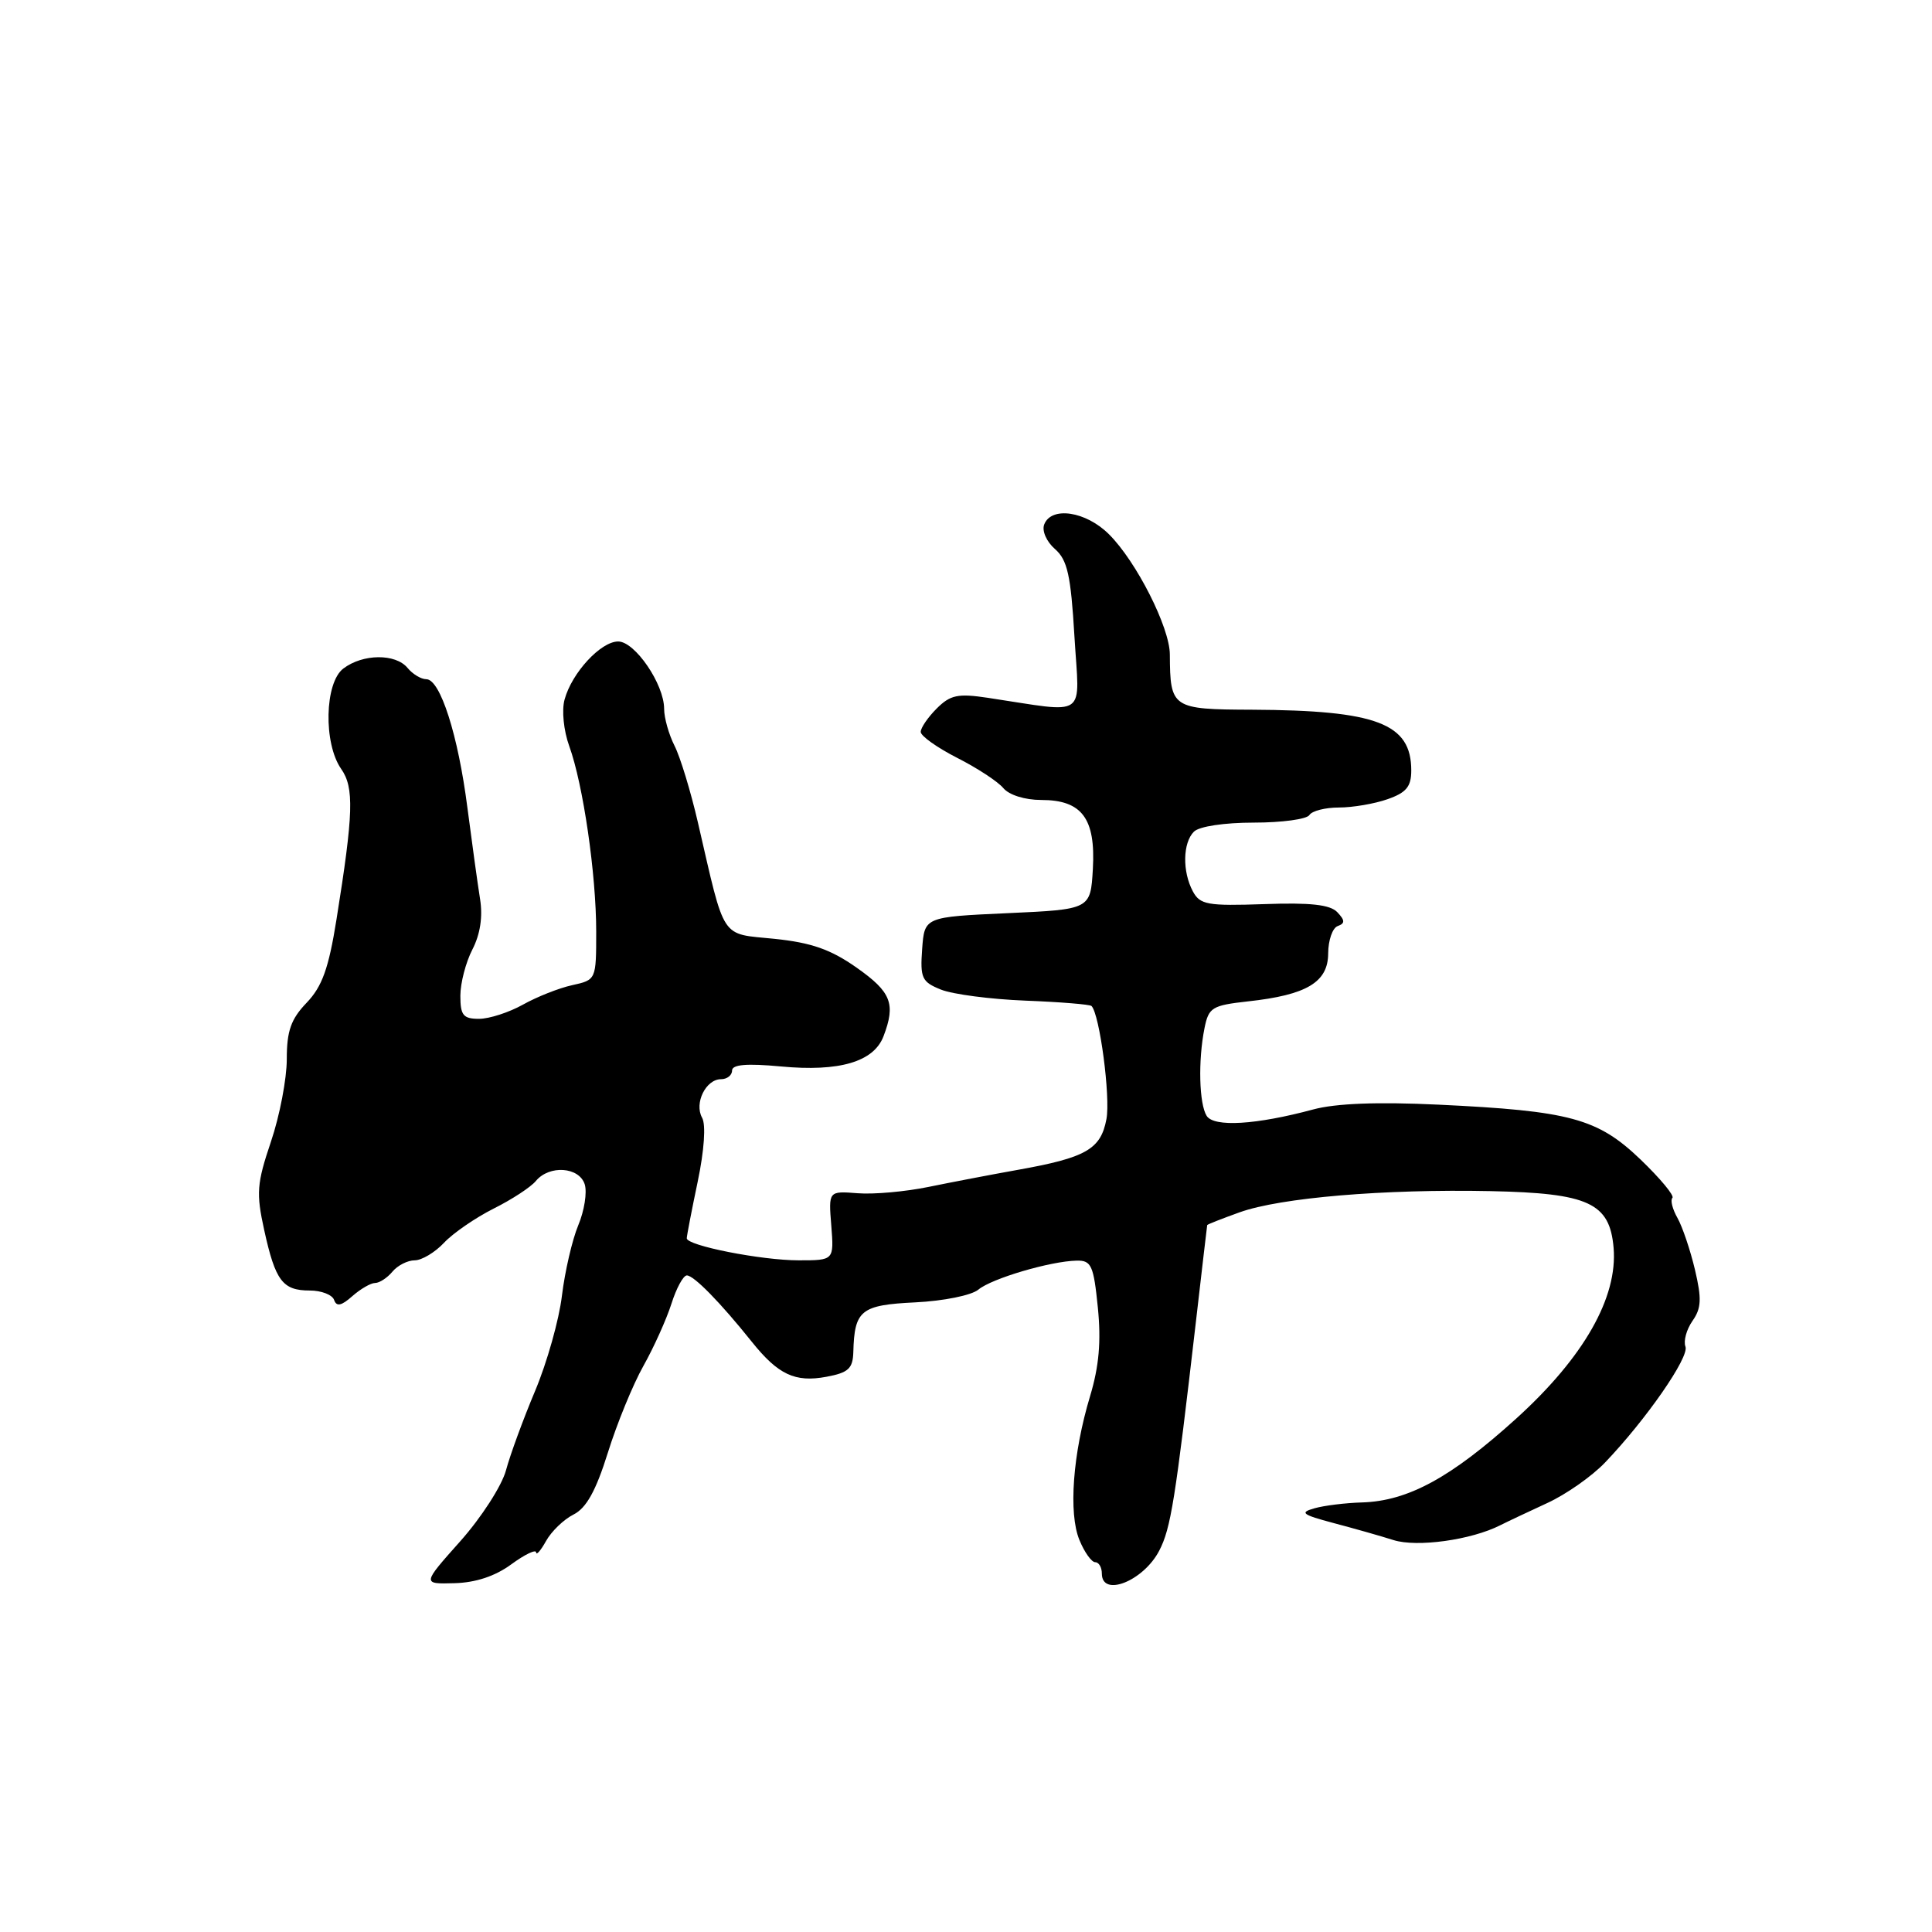 <?xml version="1.0" encoding="UTF-8" standalone="no"?>
<!DOCTYPE svg PUBLIC "-//W3C//DTD SVG 1.1//EN" "http://www.w3.org/Graphics/SVG/1.1/DTD/svg11.dtd" >
<svg xmlns="http://www.w3.org/2000/svg" xmlns:xlink="http://www.w3.org/1999/xlink" version="1.1" viewBox="0 0 256 256">
 <g >
 <path fill="currentColor"
d=" M 67.75 207.28 C 69.54 205.97 71.02 205.26 71.04 205.70 C 71.05 206.14 71.65 205.46 72.36 204.18 C 73.07 202.91 74.70 201.33 76.00 200.68 C 77.69 199.83 78.96 197.55 80.54 192.50 C 81.74 188.65 83.86 183.47 85.25 181.00 C 86.64 178.53 88.31 174.81 88.97 172.75 C 89.62 170.69 90.54 169.00 91.01 169.00 C 91.94 169.00 95.43 172.56 99.60 177.77 C 103.10 182.15 105.35 183.21 109.51 182.43 C 112.42 181.89 113.01 181.34 113.07 179.14 C 113.22 173.60 114.07 172.92 121.28 172.57 C 125.01 172.39 128.73 171.64 129.64 170.88 C 131.42 169.40 139.19 167.11 142.67 167.04 C 144.61 167.00 144.91 167.68 145.47 173.25 C 145.92 177.73 145.63 181.05 144.44 185.00 C 142.15 192.60 141.56 200.52 143.03 204.06 C 143.69 205.68 144.64 207.00 145.12 207.00 C 145.60 207.00 146.00 207.68 146.00 208.50 C 146.00 211.69 151.51 209.50 153.60 205.48 C 155.14 202.52 155.72 198.87 158.48 175.00 C 159.27 168.12 159.94 162.42 159.96 162.33 C 159.98 162.24 161.91 161.48 164.25 160.64 C 169.65 158.70 183.38 157.54 197.50 157.83 C 210.51 158.10 213.30 159.39 213.81 165.34 C 214.37 171.92 209.86 179.84 200.96 187.92 C 192.29 195.78 186.58 198.89 180.50 199.08 C 178.30 199.14 175.45 199.49 174.16 199.86 C 172.17 200.42 172.54 200.70 176.66 201.80 C 179.32 202.50 182.92 203.52 184.65 204.07 C 187.77 205.05 194.93 204.06 198.78 202.11 C 199.73 201.63 202.53 200.31 205.00 199.17 C 207.48 198.04 210.93 195.62 212.67 193.80 C 218.10 188.13 223.87 179.82 223.33 178.43 C 223.05 177.69 223.47 176.17 224.26 175.03 C 225.44 173.36 225.50 172.09 224.59 168.24 C 223.97 165.63 222.93 162.55 222.27 161.38 C 221.61 160.22 221.31 159.02 221.60 158.73 C 221.90 158.44 219.99 156.15 217.38 153.64 C 211.68 148.18 208.04 147.20 190.56 146.37 C 182.52 145.99 177.00 146.20 174.00 147.01 C 166.42 149.05 160.86 149.38 159.89 147.86 C 158.89 146.27 158.74 140.54 159.60 136.25 C 160.15 133.49 160.60 133.22 165.35 132.69 C 173.15 131.84 175.98 130.15 175.99 126.33 C 176.00 124.59 176.56 122.96 177.25 122.71 C 178.24 122.35 178.23 121.96 177.20 120.87 C 176.25 119.87 173.64 119.58 167.51 119.80 C 160.00 120.06 159.01 119.88 158.06 118.11 C 156.65 115.48 156.72 111.68 158.20 110.20 C 158.90 109.50 162.23 109.00 166.14 109.00 C 169.85 109.00 173.16 108.55 173.50 108.00 C 173.84 107.45 175.60 107.00 177.41 107.00 C 179.22 107.00 182.12 106.51 183.85 105.90 C 186.34 105.03 187.00 104.24 187.00 102.09 C 187.00 95.86 182.44 94.12 165.87 94.04 C 155.28 94.00 155.05 93.84 155.01 86.72 C 155.00 83.15 150.59 74.43 146.96 70.81 C 143.90 67.74 139.30 67.05 138.36 69.50 C 138.04 70.34 138.67 71.78 139.79 72.75 C 141.44 74.20 141.89 76.20 142.37 84.35 C 143.03 95.41 144.35 94.48 130.87 92.46 C 126.93 91.87 125.92 92.08 124.12 93.88 C 122.95 95.05 122.00 96.44 122.00 96.98 C 122.00 97.52 124.17 99.06 126.81 100.41 C 129.46 101.75 132.21 103.55 132.94 104.42 C 133.70 105.34 135.80 106.00 137.97 106.00 C 143.36 106.00 145.19 108.44 144.81 115.14 C 144.50 120.50 144.50 120.50 133.50 121.00 C 122.50 121.50 122.50 121.50 122.19 125.75 C 121.91 129.61 122.15 130.11 124.69 131.13 C 126.24 131.75 131.27 132.41 135.88 132.59 C 140.49 132.77 144.42 133.09 144.63 133.30 C 145.71 134.38 147.16 145.34 146.61 148.28 C 145.86 152.29 143.91 153.40 134.82 155.02 C 131.34 155.64 126.03 156.66 123.00 157.28 C 119.97 157.90 115.76 158.28 113.64 158.11 C 109.78 157.81 109.78 157.81 110.15 162.40 C 110.51 167.00 110.51 167.00 105.83 167.00 C 100.88 167.00 91.00 165.05 91.00 164.08 C 91.00 163.76 91.65 160.38 92.45 156.57 C 93.32 152.42 93.55 149.02 93.03 148.10 C 91.96 146.18 93.53 143.00 95.54 143.00 C 96.34 143.00 97.00 142.48 97.00 141.86 C 97.00 141.05 98.93 140.89 103.47 141.31 C 111.22 142.04 115.78 140.70 117.07 137.31 C 118.71 133.01 118.10 131.45 113.51 128.22 C 110.07 125.80 107.53 124.91 102.63 124.40 C 95.37 123.66 96.14 124.82 92.48 109.00 C 91.53 104.88 90.13 100.28 89.37 98.80 C 88.62 97.31 88.00 95.12 88.00 93.92 C 88.00 90.66 84.14 85.00 81.91 85.00 C 79.61 85.00 75.77 89.15 74.81 92.69 C 74.41 94.12 74.69 96.83 75.43 98.87 C 77.27 103.94 79.00 115.84 79.00 123.44 C 79.00 129.82 78.99 129.84 75.82 130.54 C 74.07 130.92 71.13 132.09 69.29 133.12 C 67.45 134.15 64.83 135.00 63.47 135.00 C 61.38 135.00 61.00 134.53 61.00 131.95 C 61.00 130.27 61.72 127.51 62.59 125.82 C 63.63 123.81 63.99 121.48 63.61 119.12 C 63.29 117.13 62.54 111.67 61.93 107.00 C 60.70 97.39 58.33 90.00 56.49 90.00 C 55.80 90.00 54.68 89.33 54.00 88.50 C 52.41 86.58 48.08 86.62 45.50 88.58 C 43.01 90.46 42.84 98.50 45.21 101.89 C 46.94 104.36 46.84 107.76 44.59 121.81 C 43.55 128.32 42.69 130.72 40.63 132.87 C 38.55 135.04 38.00 136.60 38.00 140.34 C 38.00 142.94 37.06 147.86 35.90 151.28 C 34.03 156.83 33.93 158.09 35.01 163.00 C 36.49 169.73 37.45 171.00 41.04 171.00 C 42.58 171.00 44.03 171.56 44.27 172.25 C 44.59 173.17 45.24 173.03 46.68 171.75 C 47.77 170.79 49.13 170.00 49.71 170.00 C 50.28 170.00 51.32 169.32 52.00 168.50 C 52.68 167.68 54.01 167.00 54.95 167.00 C 55.88 167.00 57.64 165.95 58.84 164.67 C 60.04 163.39 63.00 161.36 65.40 160.15 C 67.81 158.95 70.34 157.30 71.01 156.48 C 72.79 154.34 76.74 154.61 77.48 156.93 C 77.81 157.99 77.43 160.43 76.62 162.36 C 75.82 164.28 74.85 168.48 74.46 171.68 C 74.08 174.88 72.48 180.55 70.91 184.29 C 69.34 188.02 67.60 192.76 67.05 194.81 C 66.50 196.87 63.77 201.10 60.99 204.22 C 55.93 209.90 55.93 209.90 60.22 209.78 C 63.02 209.71 65.62 208.85 67.75 207.28 Z "/>
</g>
</svg>